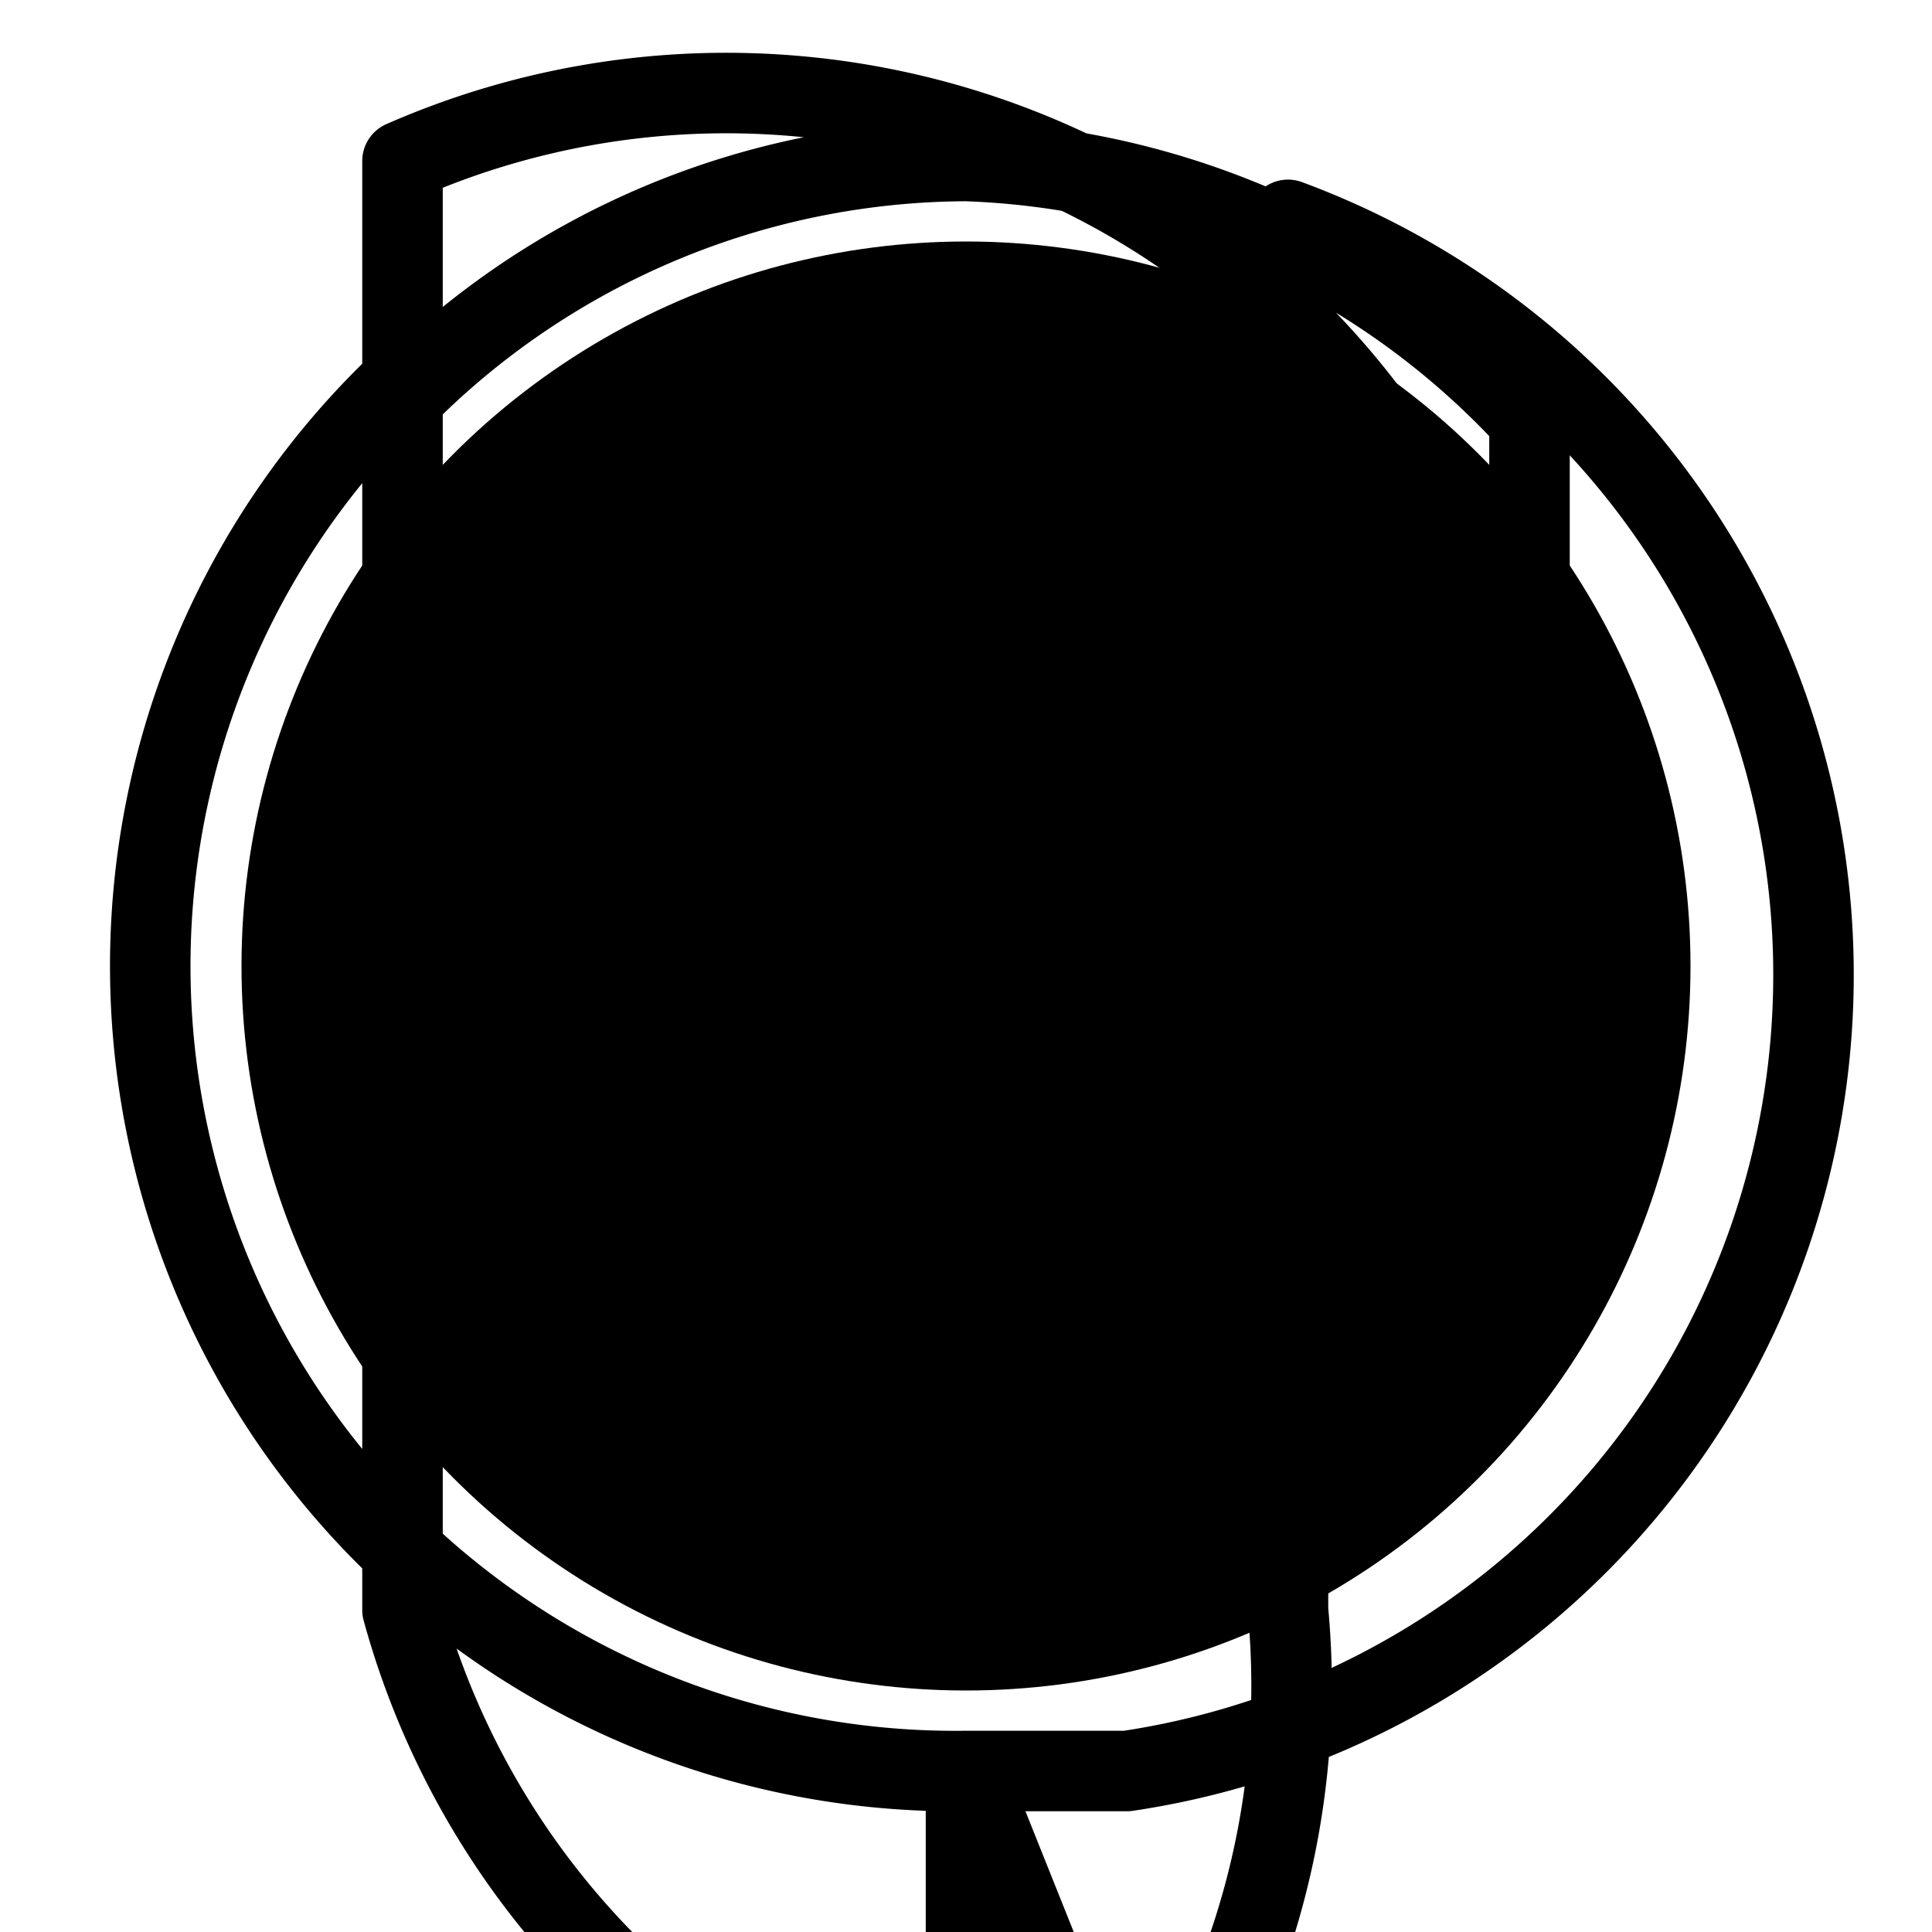 <svg xmlns="http://www.w3.org/2000/svg" class="icon icon-crystal-ball" viewBox="0 0 24 24">
  <circle cx="12" cy="12" r="9" stroke="none"/>
  <path d="M12 2a9.902 9.902 0 00-7 2.939V2a10 10 0 0114 8.5V5.22A9.971 9.971 0 0012 2zm0 20a10 10 0 01-7-17.269V20a10 10 0 007 7zm0 0h2a10 10 0 002-19.269V20a10 10 0 01-2 7z" fill="none" stroke="#000" stroke-linecap="round" stroke-linejoin="round"/>
</svg>